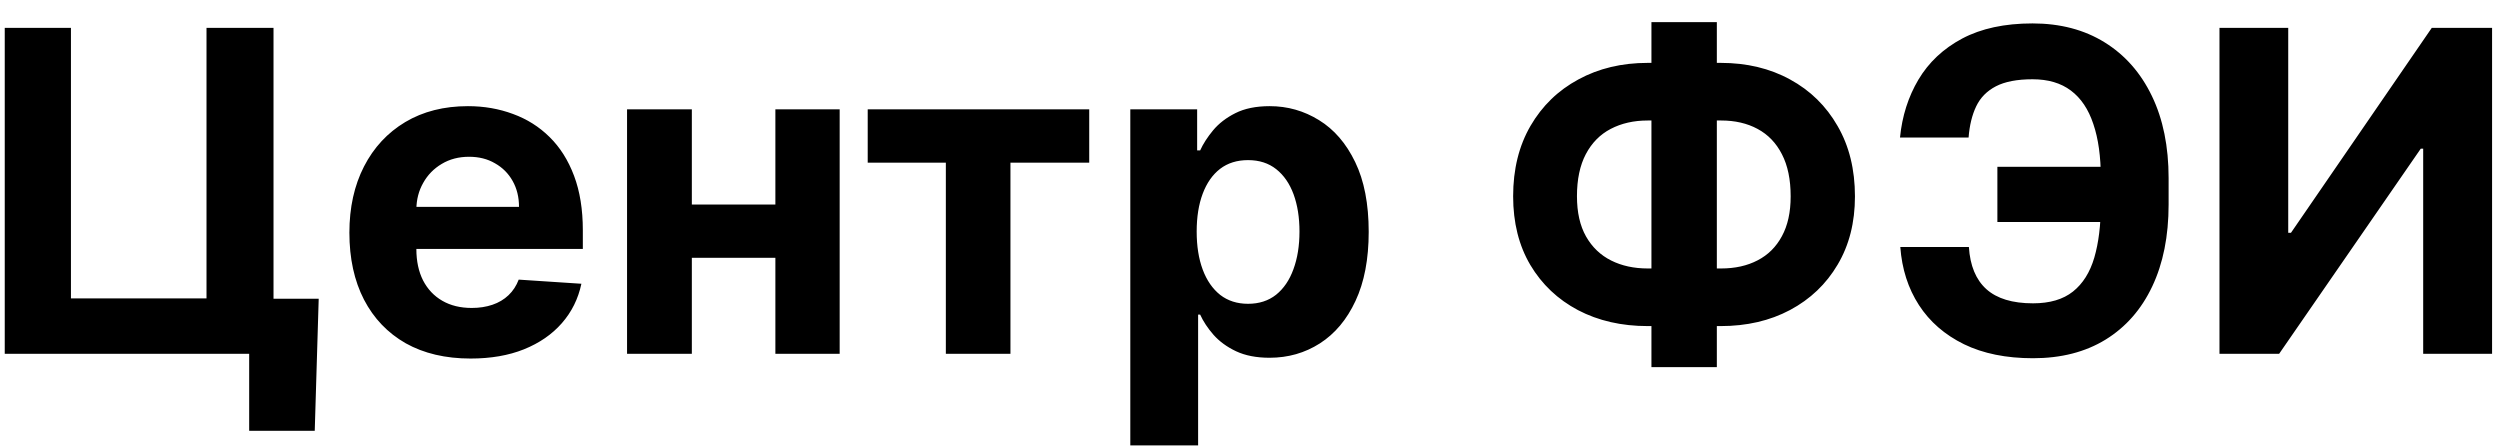 <svg width="106" height="19" viewBox="0 0 106 19" fill="none" xmlns="http://www.w3.org/2000/svg">
<path d="M13.513 12.665L13.345 18.266H10.565V15H9.593V12.665H13.513ZM0.201 15V1.182H3.008V12.652H8.756V1.182H11.597V15H0.201ZM19.955 15.202C18.889 15.202 17.971 14.986 17.202 14.555C16.438 14.118 15.848 13.502 15.434 12.706C15.021 11.905 14.814 10.959 14.814 9.865C14.814 8.799 15.021 7.864 15.434 7.059C15.848 6.253 16.431 5.626 17.182 5.176C17.938 4.726 18.824 4.501 19.84 4.501C20.524 4.501 21.16 4.612 21.75 4.832C22.343 5.048 22.861 5.374 23.302 5.81C23.747 6.247 24.093 6.795 24.341 7.457C24.588 8.113 24.712 8.883 24.712 9.764V10.554H15.961V8.772H22.006C22.006 8.359 21.916 7.992 21.736 7.673C21.556 7.353 21.307 7.104 20.987 6.924C20.672 6.739 20.306 6.647 19.887 6.647C19.451 6.647 19.064 6.748 18.727 6.951C18.394 7.149 18.133 7.416 17.944 7.754C17.755 8.086 17.659 8.457 17.654 8.867V10.56C17.654 11.073 17.749 11.516 17.938 11.89C18.131 12.263 18.403 12.551 18.754 12.753C19.105 12.956 19.521 13.057 20.002 13.057C20.322 13.057 20.614 13.012 20.879 12.922C21.145 12.832 21.372 12.697 21.561 12.517C21.75 12.337 21.894 12.117 21.993 11.856L24.651 12.031C24.516 12.67 24.239 13.228 23.821 13.704C23.407 14.177 22.872 14.546 22.215 14.811C21.563 15.072 20.81 15.202 19.955 15.202ZM33.8 8.671V10.931H28.389V8.671H33.8ZM29.334 4.636V15H26.587V4.636H29.334ZM35.602 4.636V15H32.876V4.636H35.602ZM36.791 6.897V4.636H46.183V6.897H42.843V15H40.104V6.897H36.791ZM47.925 18.886V4.636H50.759V6.377H50.887C51.013 6.098 51.196 5.815 51.434 5.527C51.677 5.235 51.992 4.992 52.379 4.798C52.77 4.6 53.256 4.501 53.836 4.501C54.592 4.501 55.289 4.699 55.928 5.095C56.566 5.487 57.077 6.078 57.459 6.87C57.841 7.657 58.033 8.644 58.033 9.832C58.033 10.988 57.846 11.964 57.473 12.76C57.104 13.552 56.6 14.152 55.961 14.561C55.327 14.966 54.616 15.169 53.829 15.169C53.271 15.169 52.797 15.076 52.406 14.892C52.019 14.708 51.702 14.476 51.454 14.197C51.207 13.914 51.018 13.628 50.887 13.34H50.8V18.886H47.925ZM50.739 9.818C50.739 10.434 50.824 10.972 50.995 11.431C51.166 11.89 51.414 12.247 51.737 12.504C52.061 12.755 52.455 12.881 52.918 12.881C53.386 12.881 53.782 12.753 54.106 12.497C54.43 12.236 54.675 11.876 54.841 11.417C55.012 10.954 55.098 10.421 55.098 9.818C55.098 9.22 55.014 8.694 54.848 8.239C54.681 7.785 54.436 7.43 54.112 7.173C53.789 6.917 53.391 6.789 52.918 6.789C52.45 6.789 52.055 6.912 51.731 7.16C51.411 7.407 51.166 7.758 50.995 8.212C50.824 8.667 50.739 9.202 50.739 9.818ZM69.865 2.666H72.956C74.062 2.666 75.043 2.9 75.897 3.368C76.757 3.836 77.429 4.495 77.915 5.345C78.405 6.19 78.65 7.185 78.65 8.327C78.65 9.434 78.405 10.398 77.915 11.222C77.429 12.045 76.757 12.686 75.897 13.145C75.043 13.599 74.062 13.826 72.956 13.826H69.865C68.754 13.826 67.769 13.601 66.91 13.151C66.051 12.697 65.376 12.058 64.886 11.235C64.4 10.412 64.157 9.44 64.157 8.32C64.157 7.178 64.403 6.184 64.893 5.338C65.388 4.488 66.064 3.831 66.924 3.368C67.783 2.9 68.763 2.666 69.865 2.666ZM69.865 5.109C69.272 5.109 68.748 5.228 68.293 5.466C67.844 5.7 67.493 6.056 67.241 6.532C66.989 7.009 66.863 7.605 66.863 8.32C66.863 9.004 66.991 9.573 67.248 10.027C67.508 10.482 67.864 10.821 68.314 11.046C68.763 11.271 69.281 11.383 69.865 11.383H72.976C73.565 11.383 74.08 11.269 74.521 11.039C74.966 10.81 75.31 10.468 75.553 10.014C75.801 9.56 75.924 8.997 75.924 8.327C75.924 7.612 75.801 7.016 75.553 6.539C75.31 6.062 74.966 5.705 74.521 5.466C74.08 5.228 73.565 5.109 72.976 5.109H69.865ZM72.794 0.939V15.567H70.021V0.939H72.794ZM90.647 7.072V9.413H84.689V7.072H90.647ZM80.573 10.473H83.481C83.531 11.264 83.778 11.86 84.223 12.261C84.669 12.661 85.328 12.861 86.2 12.861C86.911 12.861 87.475 12.695 87.894 12.362C88.312 12.029 88.614 11.55 88.798 10.925C88.982 10.295 89.075 9.542 89.075 8.664V7.544C89.075 6.64 88.969 5.878 88.757 5.257C88.55 4.632 88.233 4.16 87.806 3.84C87.383 3.521 86.841 3.361 86.18 3.361C85.528 3.361 85.01 3.46 84.628 3.658C84.246 3.856 83.967 4.139 83.791 4.508C83.616 4.873 83.508 5.313 83.468 5.831H80.56C80.65 4.922 80.91 4.103 81.342 3.375C81.779 2.641 82.397 2.061 83.198 1.634C84.003 1.207 84.997 0.993 86.18 0.993C87.354 0.993 88.373 1.261 89.237 1.796C90.1 2.331 90.768 3.089 91.24 4.07C91.713 5.05 91.949 6.211 91.949 7.551V8.671C91.949 10.012 91.717 11.17 91.254 12.146C90.795 13.117 90.136 13.869 89.277 14.399C88.418 14.926 87.392 15.189 86.2 15.189C85.062 15.189 84.086 14.991 83.272 14.595C82.458 14.195 81.821 13.642 81.363 12.935C80.904 12.225 80.641 11.404 80.573 10.473ZM94.106 1.182H97.021V9.872H97.136L103.107 1.182H105.664V15H102.743V6.303H102.641L96.636 15H94.106V1.182Z" fill="black"/>
</svg>
